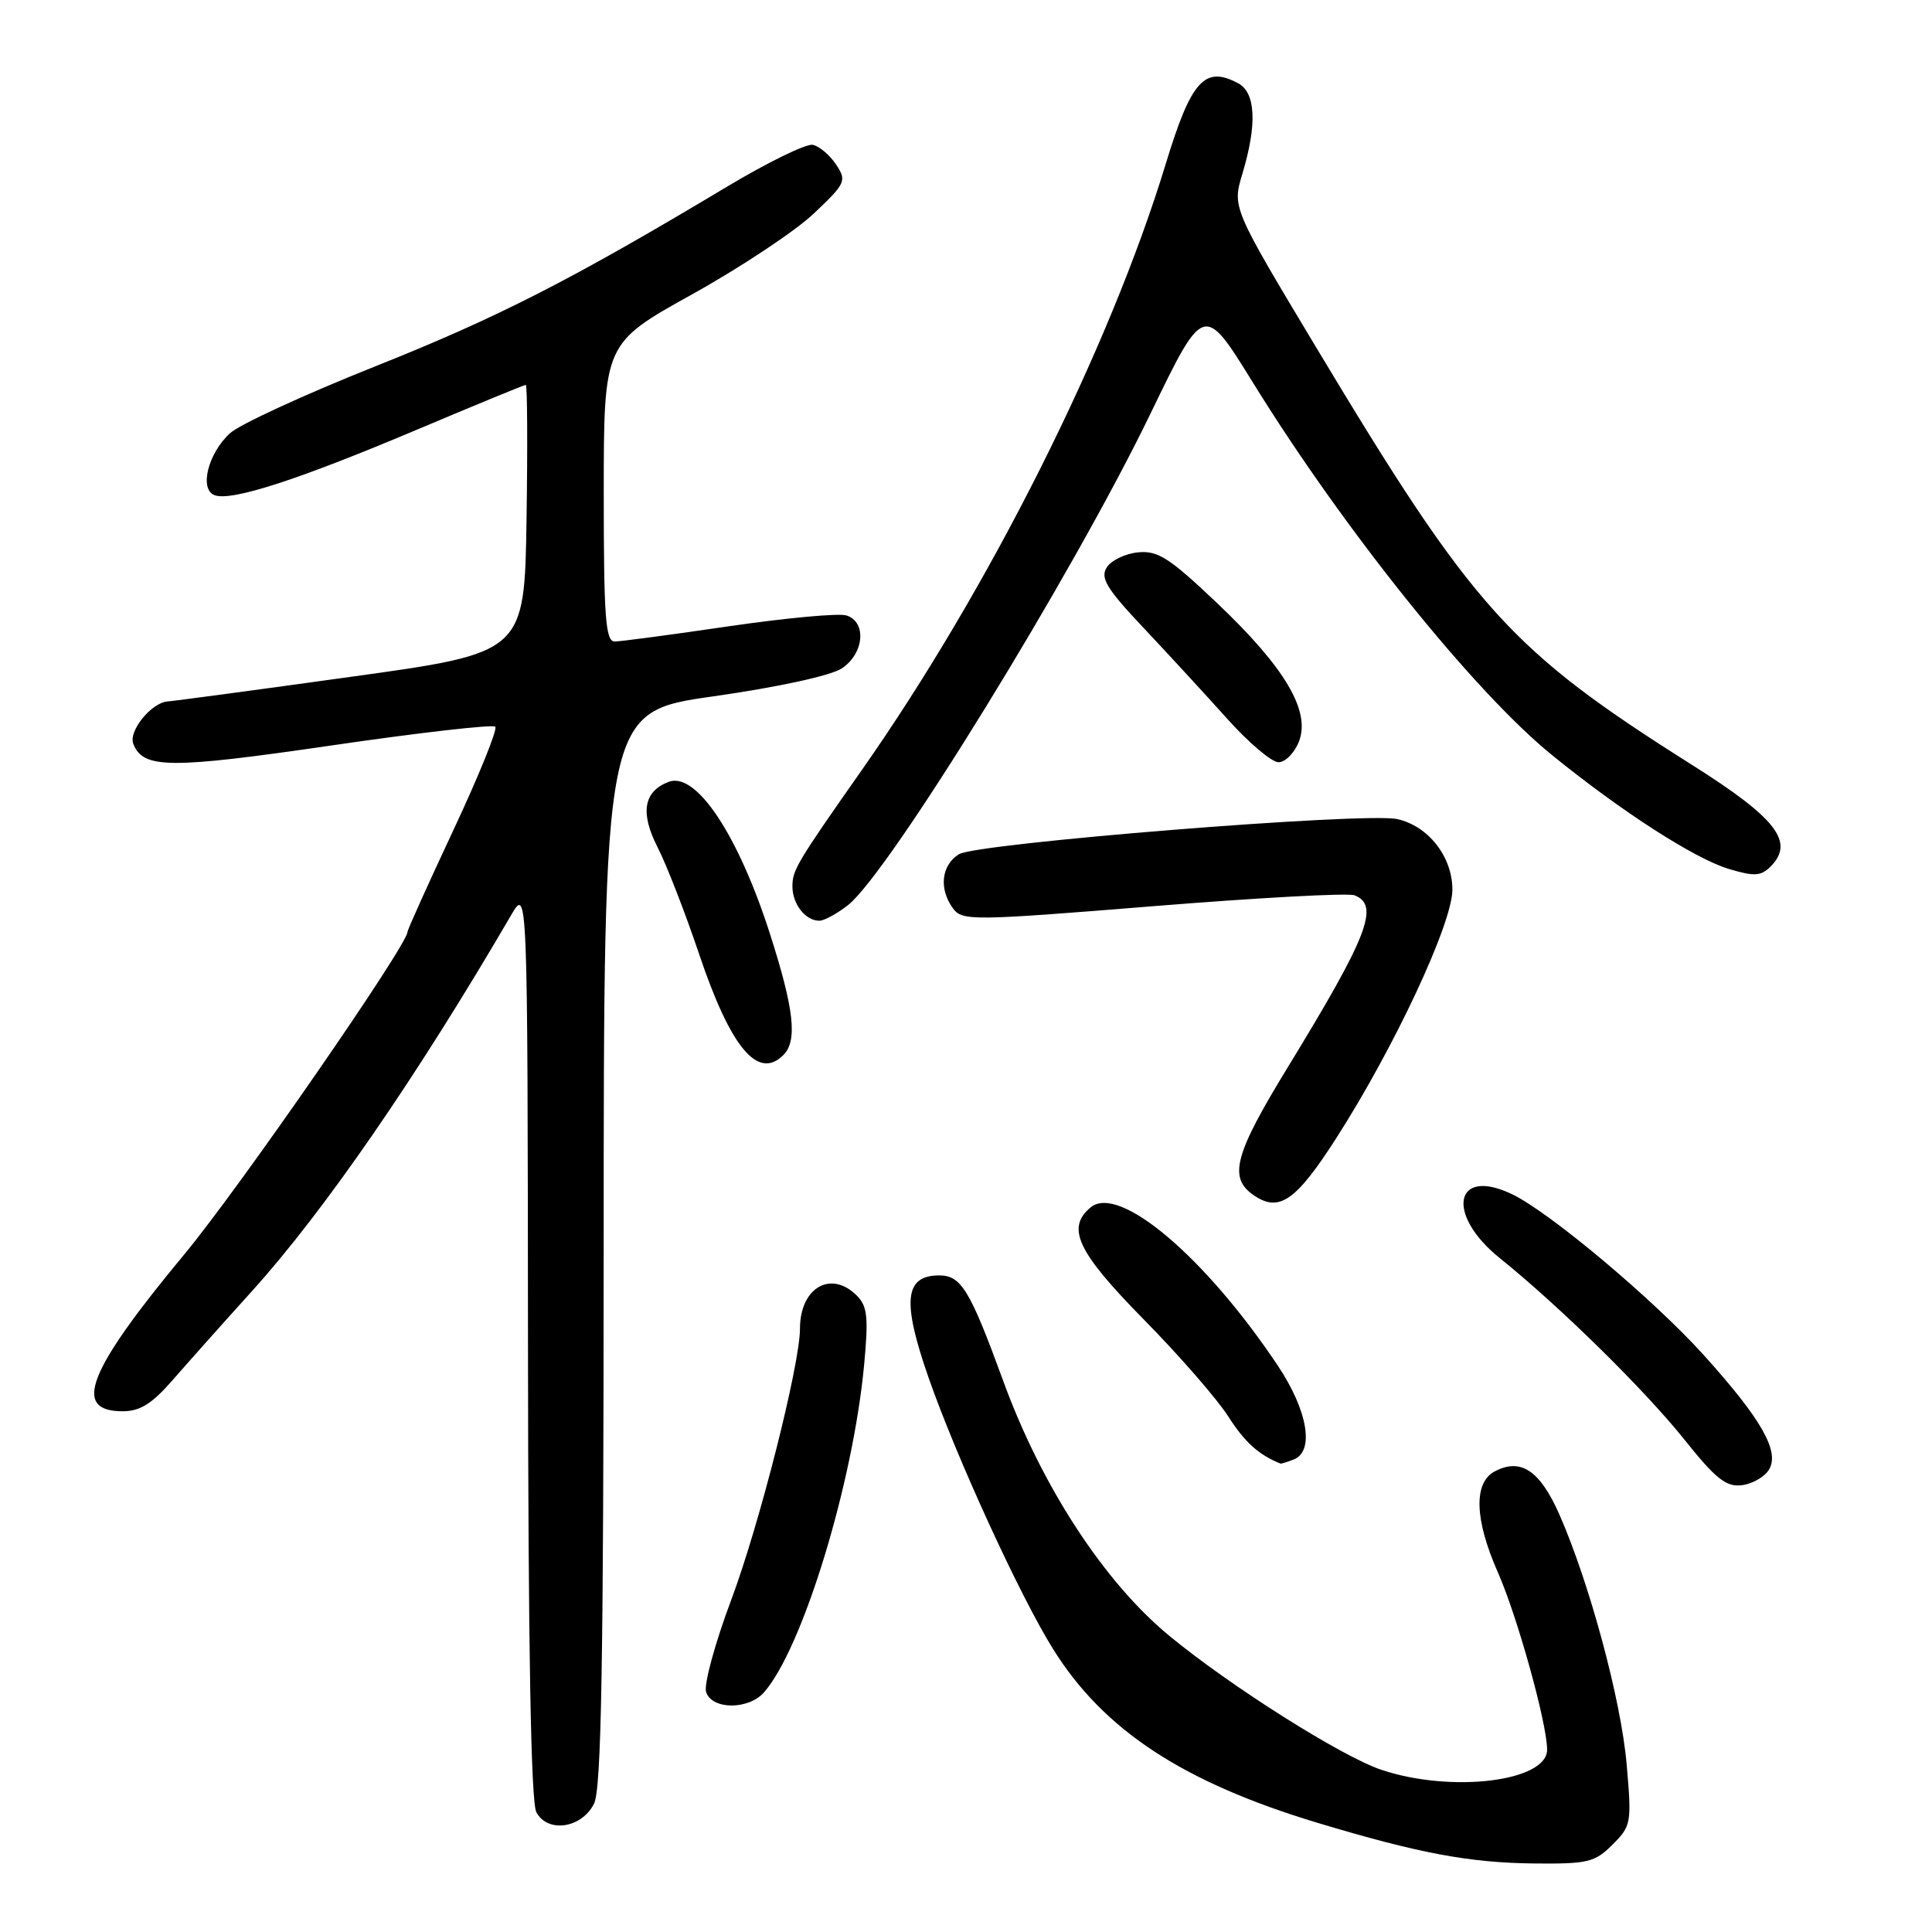 <?xml version="1.0" encoding="UTF-8" standalone="no"?>
<!DOCTYPE svg PUBLIC "-//W3C//DTD SVG 1.1//EN" "http://www.w3.org/Graphics/SVG/1.1/DTD/svg11.dtd" >
<svg xmlns="http://www.w3.org/2000/svg" xmlns:xlink="http://www.w3.org/1999/xlink" version="1.1" viewBox="0 0 256 256">
 <g >
 <path fill="currentColor"
d=" M 213.67 244.42 C 216.15 241.94 216.22 241.56 215.54 233.78 C 214.80 225.24 210.59 209.66 206.60 200.62 C 204.03 194.82 201.48 193.14 198.04 194.98 C 195.23 196.48 195.39 201.36 198.47 208.33 C 201.05 214.16 205.00 228.39 205.00 231.84 C 205.00 236.06 192.35 237.61 183.07 234.52 C 177.83 232.78 163.01 223.42 154.91 216.73 C 146.29 209.62 138.03 196.94 132.95 183.03 C 128.53 170.93 127.37 169.00 124.45 169.00 C 119.85 169.00 119.50 172.40 123.03 182.52 C 126.75 193.17 135.15 211.48 139.54 218.51 C 146.24 229.25 156.73 236.14 174.50 241.51 C 187.98 245.57 194.68 246.83 203.30 246.92 C 210.39 246.99 211.32 246.77 213.67 244.42 Z  M 78.71 239.00 C 79.69 237.06 79.97 220.52 79.99 165.42 C 80.00 94.33 80.00 94.33 94.52 92.27 C 103.04 91.06 110.07 89.53 111.52 88.58 C 114.50 86.63 114.88 82.42 112.16 81.55 C 111.15 81.23 104.15 81.88 96.61 82.98 C 89.06 84.09 82.24 85.00 81.45 85.00 C 80.23 85.00 80.00 81.81 80.00 65.25 C 80.01 45.50 80.01 45.50 91.71 39.00 C 98.15 35.42 105.41 30.60 107.85 28.28 C 112.08 24.27 112.22 23.96 110.77 21.78 C 109.94 20.53 108.55 19.36 107.69 19.19 C 106.82 19.02 101.70 21.52 96.31 24.75 C 75.68 37.11 65.95 42.08 49.63 48.58 C 40.35 52.28 31.73 56.25 30.48 57.40 C 27.56 60.08 26.38 64.82 28.42 65.61 C 30.63 66.46 39.43 63.61 55.16 56.97 C 62.93 53.69 69.46 51.00 69.67 51.00 C 69.87 51.00 69.92 58.99 69.77 68.75 C 69.50 86.50 69.50 86.50 46.50 89.68 C 33.85 91.44 22.94 92.90 22.25 92.94 C 20.11 93.05 17.00 96.85 17.66 98.55 C 18.94 101.88 22.43 101.91 43.90 98.78 C 55.52 97.08 65.30 95.97 65.63 96.29 C 65.95 96.62 63.47 102.75 60.11 109.92 C 56.75 117.09 54.00 123.19 54.00 123.47 C 54.00 125.21 31.70 157.43 24.51 166.10 C 11.60 181.65 9.48 187.00 16.25 187.00 C 18.56 187.00 20.14 186.01 22.89 182.85 C 24.88 180.57 29.59 175.28 33.37 171.10 C 42.95 160.50 55.26 142.64 67.71 121.29 C 69.91 117.50 69.91 117.50 69.96 177.82 C 69.99 218.57 70.35 238.78 71.07 240.13 C 72.57 242.93 77.07 242.26 78.71 239.00 Z  M 101.23 224.25 C 106.34 218.45 113.02 196.59 114.50 180.87 C 115.09 174.54 114.94 173.08 113.53 171.67 C 110.10 168.24 106.00 170.63 106.00 176.06 C 106.00 180.81 100.62 202.05 96.91 211.94 C 94.75 217.69 93.25 223.20 93.56 224.19 C 94.31 226.56 99.17 226.59 101.23 224.25 Z  M 234.38 194.76 C 235.88 192.38 233.42 188.05 225.76 179.56 C 219.09 172.17 205.32 160.61 200.34 158.23 C 192.72 154.58 191.51 160.90 198.72 166.70 C 206.72 173.14 217.95 184.19 223.23 190.80 C 227.33 195.94 228.73 197.05 230.78 196.80 C 232.16 196.64 233.79 195.72 234.38 194.76 Z  M 171.42 193.39 C 174.20 192.32 173.29 186.92 169.34 180.99 C 159.70 166.54 148.27 156.87 144.52 159.98 C 141.24 162.70 142.75 165.89 151.54 174.82 C 156.24 179.59 161.29 185.39 162.76 187.70 C 164.94 191.11 166.78 192.77 169.67 193.93 C 169.76 193.97 170.55 193.73 171.42 193.39 Z  M 177.03 150.86 C 184.74 138.85 192.45 122.35 192.45 117.89 C 192.45 113.51 189.25 109.43 185.12 108.53 C 180.84 107.60 129.40 111.73 127.06 113.19 C 124.73 114.65 124.38 117.78 126.28 120.37 C 127.50 122.03 128.79 122.02 152.75 120.08 C 166.61 118.96 178.63 118.30 179.47 118.63 C 182.86 119.93 181.26 124.04 170.66 141.38 C 163.59 152.93 162.75 156.01 166.06 158.33 C 169.46 160.71 171.68 159.19 177.03 150.86 Z  M 103.80 139.80 C 105.69 137.91 105.23 133.74 102.03 123.76 C 97.81 110.59 92.23 102.21 88.60 103.60 C 85.28 104.87 84.80 107.69 87.12 112.24 C 88.32 114.58 90.80 120.97 92.64 126.43 C 96.82 138.84 100.43 143.17 103.80 139.80 Z  M 112.37 119.93 C 117.81 115.64 142.14 76.12 152.43 54.84 C 159.52 40.18 159.52 40.18 166.01 50.68 C 178.11 70.25 195.28 91.63 205.67 100.07 C 214.94 107.59 224.58 113.79 229.08 115.14 C 232.45 116.15 233.33 116.10 234.60 114.83 C 237.85 111.58 235.42 108.43 224.15 101.32 C 200.05 86.10 195.28 80.80 174.47 46.15 C 163.27 27.50 163.27 27.50 164.63 23.00 C 166.59 16.48 166.39 12.28 164.07 11.04 C 159.62 8.66 157.84 10.64 154.45 21.77 C 146.97 46.29 131.10 77.93 114.22 102.00 C 105.58 114.31 105.00 115.29 105.00 117.44 C 105.00 119.80 106.72 122.00 108.57 122.00 C 109.21 122.00 110.92 121.07 112.37 119.93 Z  M 172.12 98.25 C 173.68 94.22 170.29 88.48 161.29 79.93 C 154.95 73.91 153.42 72.93 150.79 73.19 C 149.09 73.36 147.22 74.26 146.64 75.20 C 145.77 76.59 146.64 78.02 151.54 83.21 C 154.82 86.69 159.81 92.12 162.64 95.27 C 165.46 98.42 168.51 101.00 169.41 101.00 C 170.31 101.00 171.53 99.76 172.12 98.25 Z "/>
</g>
</svg>